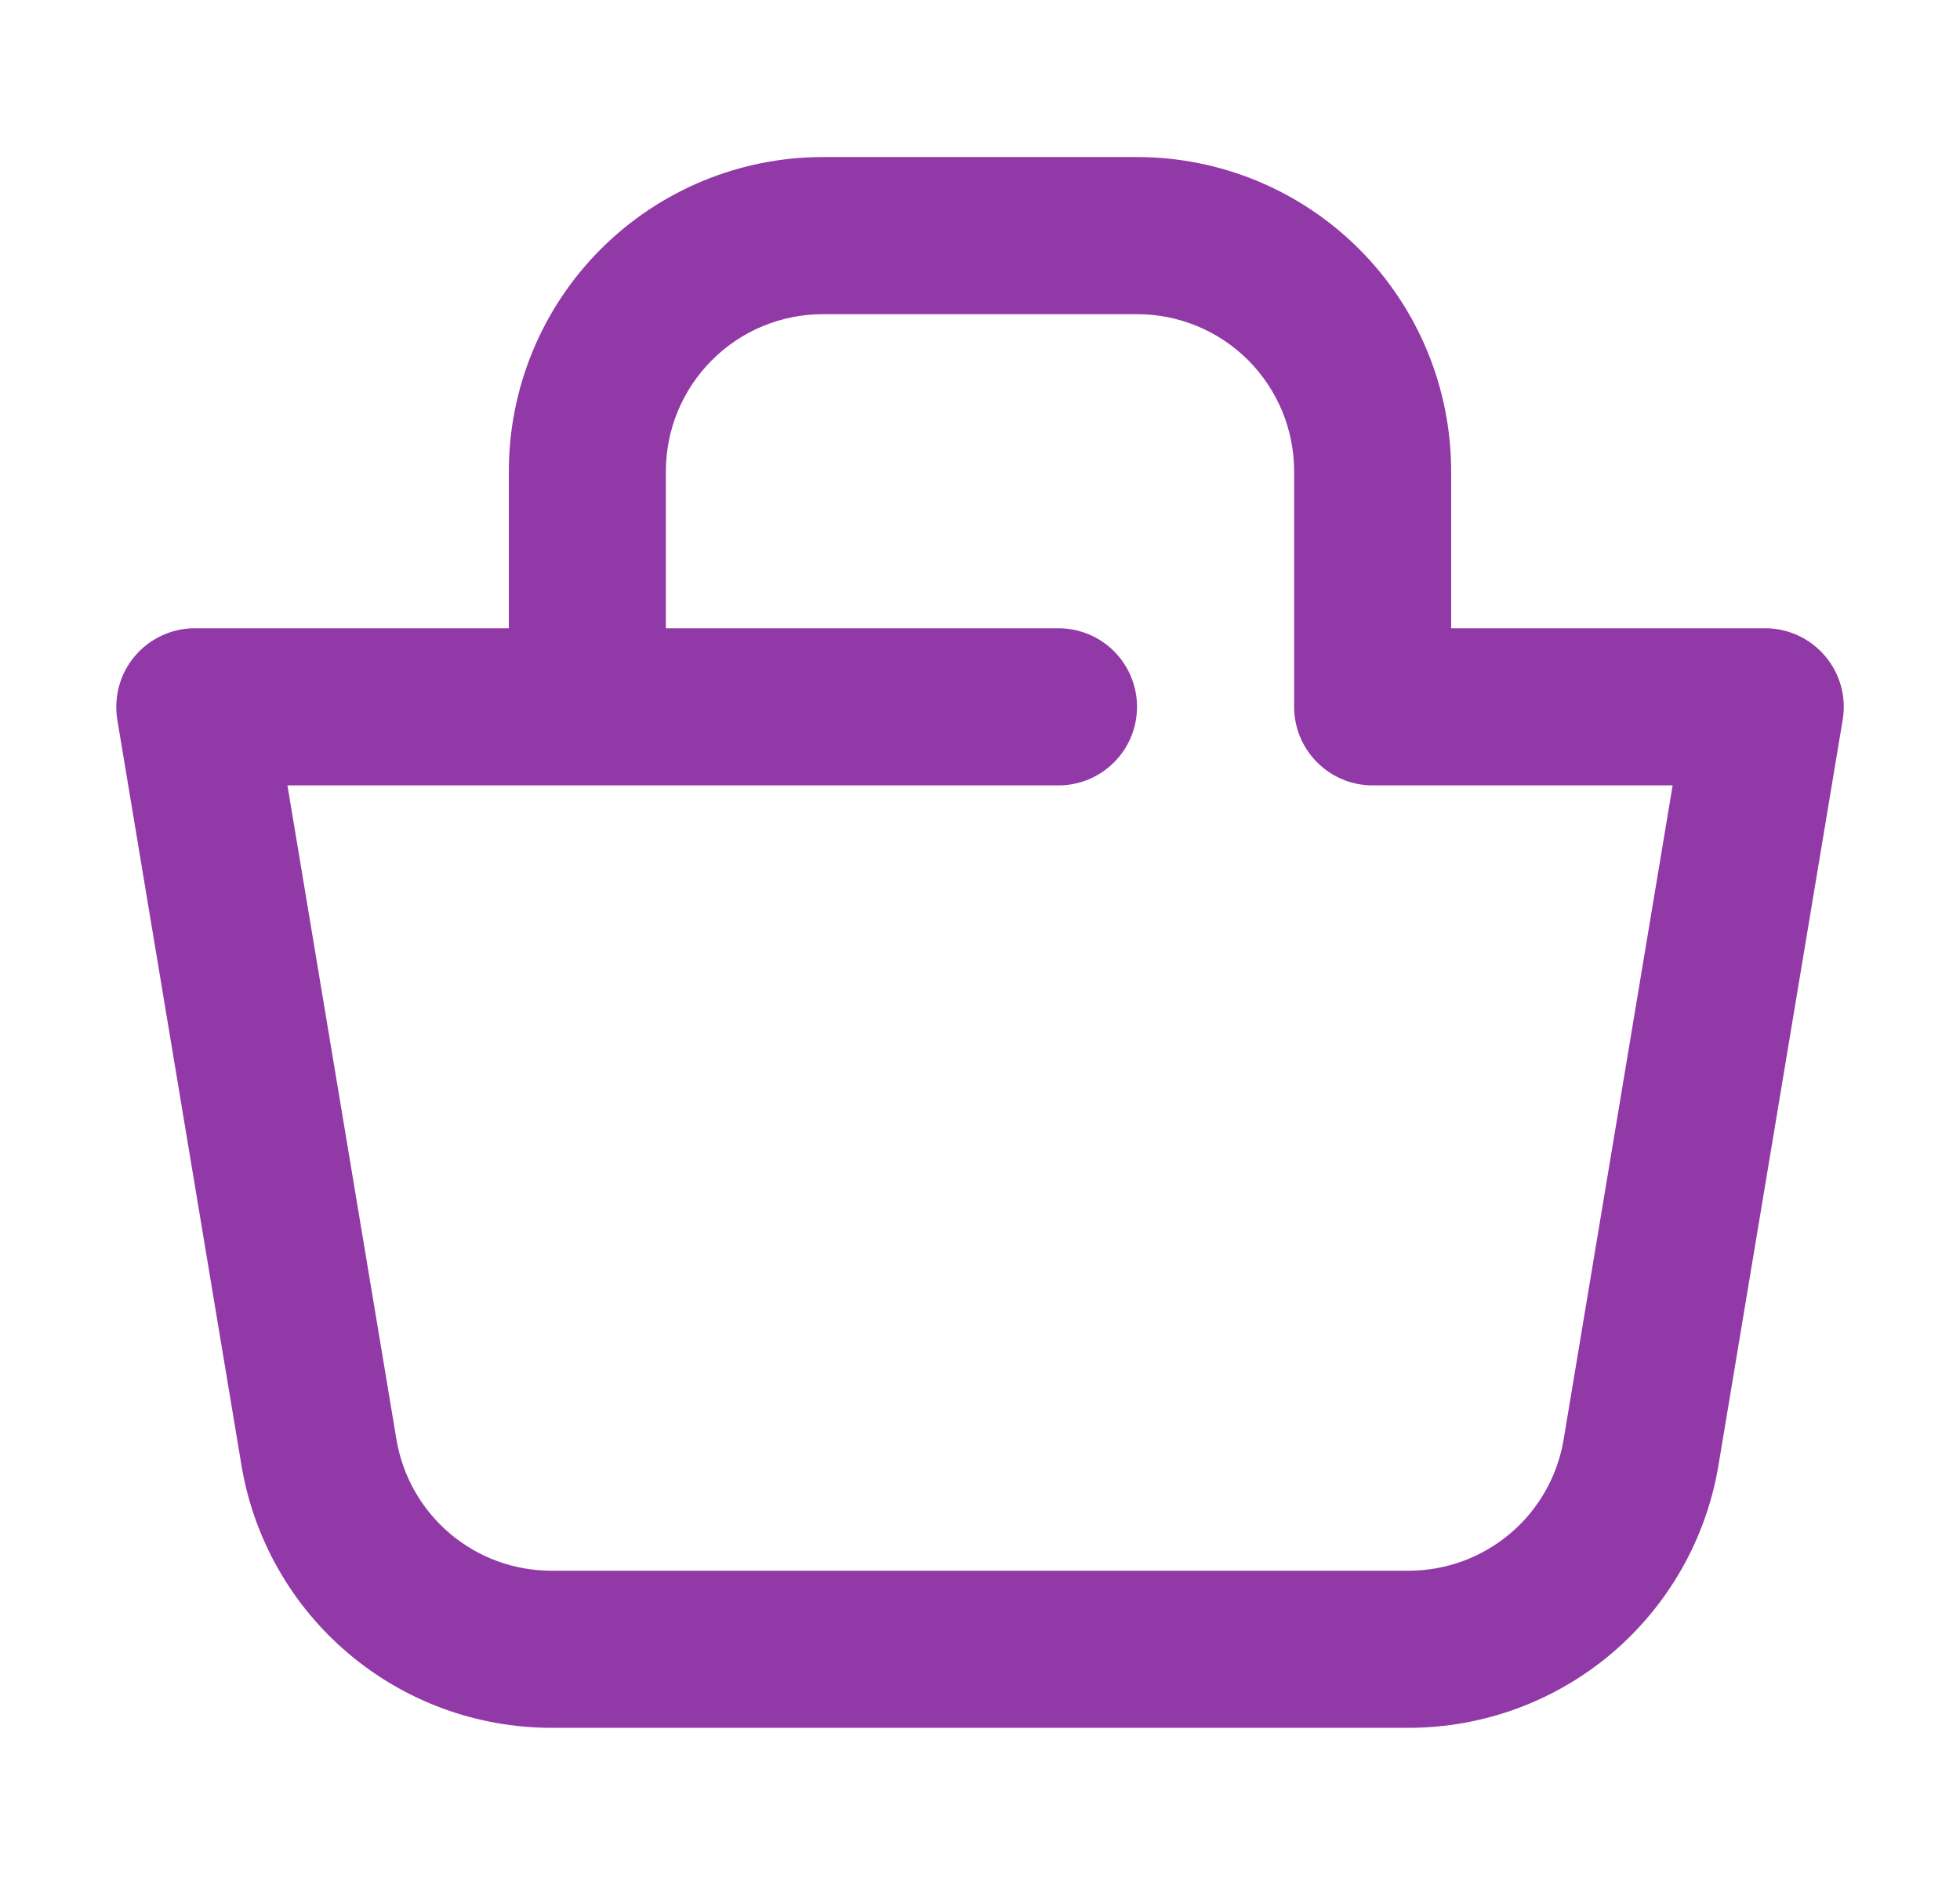 <svg width="26" height="25" viewBox="0 0 26 25" fill="none" xmlns="http://www.w3.org/2000/svg">
<path d="M6.75 6.25C6.75 5.145 7.189 4.085 7.97 3.304C8.752 2.522 9.812 2.083 10.917 2.083H15.083C16.189 2.083 17.248 2.522 18.03 3.304C18.811 4.085 19.25 5.145 19.25 6.25V8.333H23.417C23.568 8.333 23.717 8.366 23.855 8.43C23.992 8.494 24.113 8.586 24.211 8.702C24.309 8.817 24.38 8.952 24.421 9.098C24.461 9.244 24.469 9.397 24.444 9.546L22.796 19.435C22.634 20.408 22.132 21.291 21.38 21.929C20.628 22.566 19.674 22.916 18.688 22.917H7.313C6.326 22.916 5.372 22.567 4.62 21.929C3.867 21.292 3.365 20.408 3.203 19.435L1.556 9.546C1.532 9.397 1.54 9.244 1.58 9.098C1.62 8.952 1.691 8.817 1.789 8.702C1.887 8.586 2.008 8.494 2.146 8.43C2.283 8.366 2.432 8.333 2.583 8.333H6.75V6.25ZM8.833 8.333H14.042C14.318 8.333 14.583 8.443 14.778 8.638C14.974 8.834 15.083 9.099 15.083 9.375C15.083 9.651 14.974 9.916 14.778 10.111C14.583 10.307 14.318 10.417 14.042 10.417H3.813L5.259 19.093C5.341 19.579 5.591 20.02 5.967 20.339C6.343 20.658 6.82 20.833 7.313 20.833H18.688C19.181 20.833 19.657 20.658 20.034 20.339C20.41 20.021 20.661 19.579 20.742 19.093L22.188 10.417H18.208C17.932 10.417 17.667 10.307 17.472 10.111C17.276 9.916 17.167 9.651 17.167 9.375V6.25C17.167 5.697 16.947 5.168 16.557 4.777C16.166 4.386 15.636 4.167 15.083 4.167H10.917C10.364 4.167 9.834 4.386 9.444 4.777C9.053 5.168 8.833 5.697 8.833 6.25V8.333Z" fill="#9239A8"/>
</svg>
